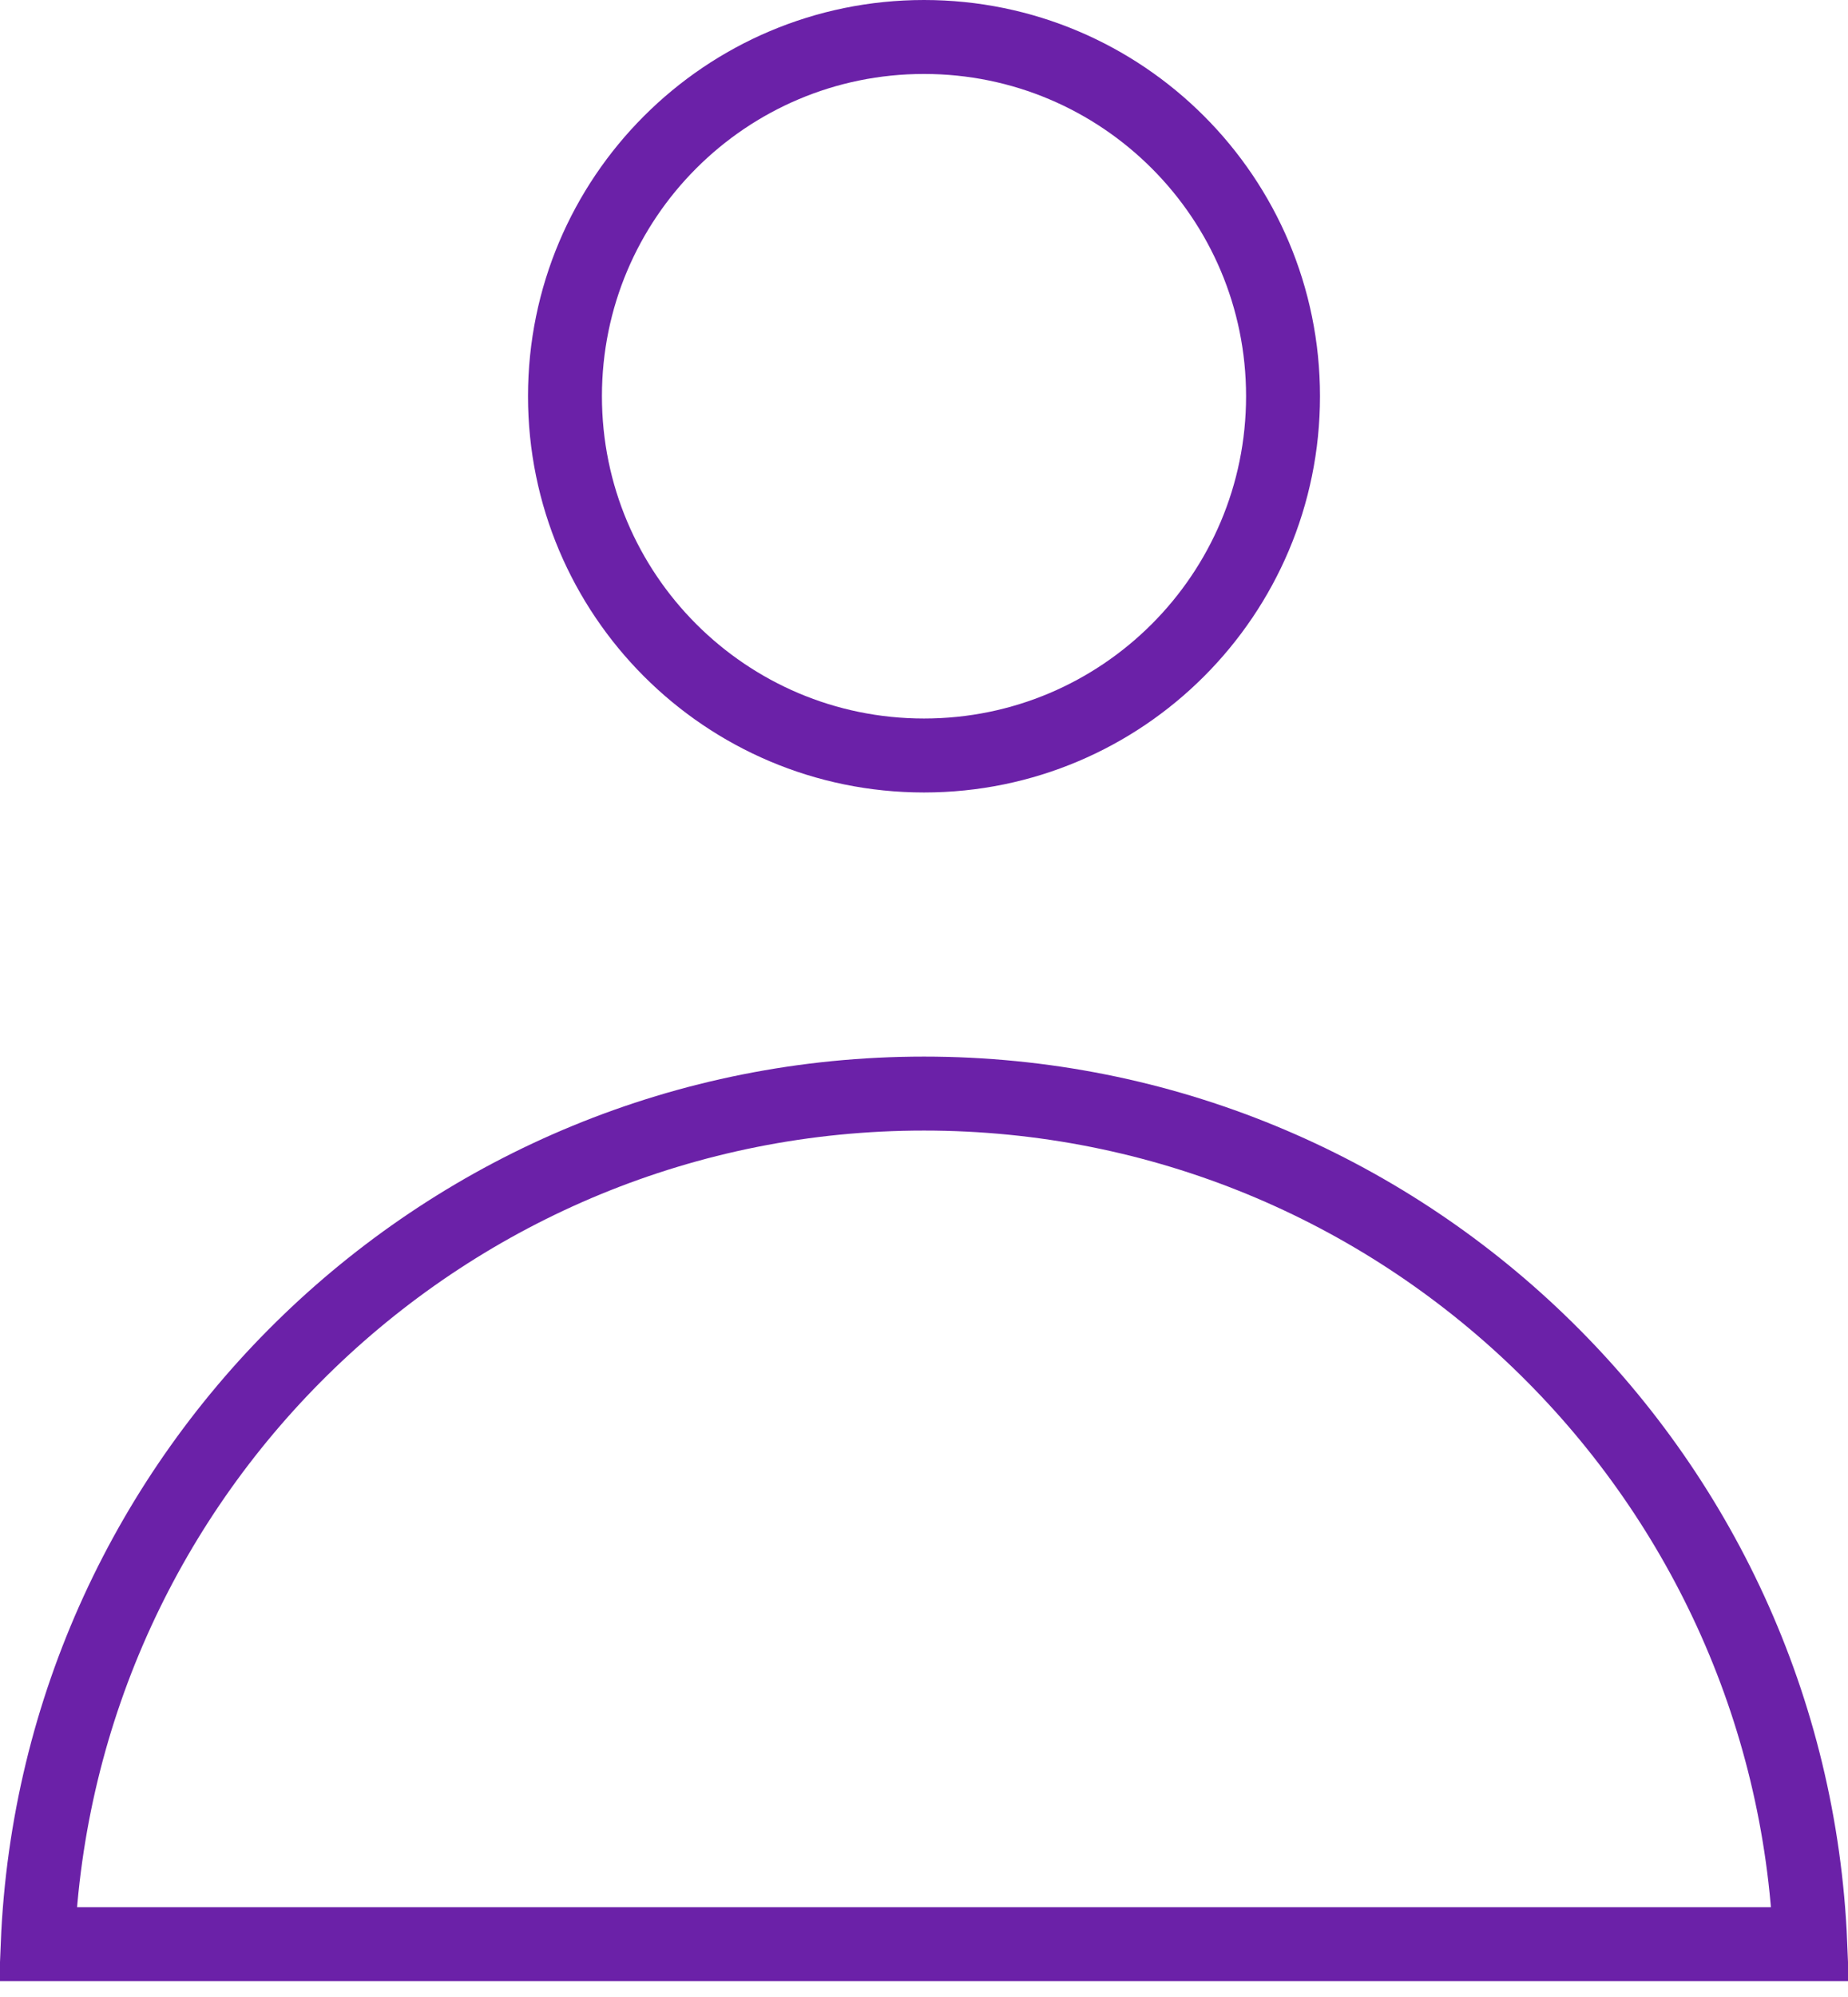 <svg width="50" height="54" viewBox="0 0 50 54" fill="none" xmlns="http://www.w3.org/2000/svg">
<path d="M34.714 10.714C34.714 16.079 30.365 20.429 25 20.429C19.635 20.429 15.286 16.079 15.286 10.714C15.286 5.349 19.635 1 25 1C30.365 1 34.714 5.349 34.714 10.714ZM1.02 52.571C1.545 39.78 12.08 29.571 25 29.571C37.92 29.571 48.455 39.78 48.98 52.571H1.02Z" stroke="#6B21A8" stroke-width="2"/>
</svg>
